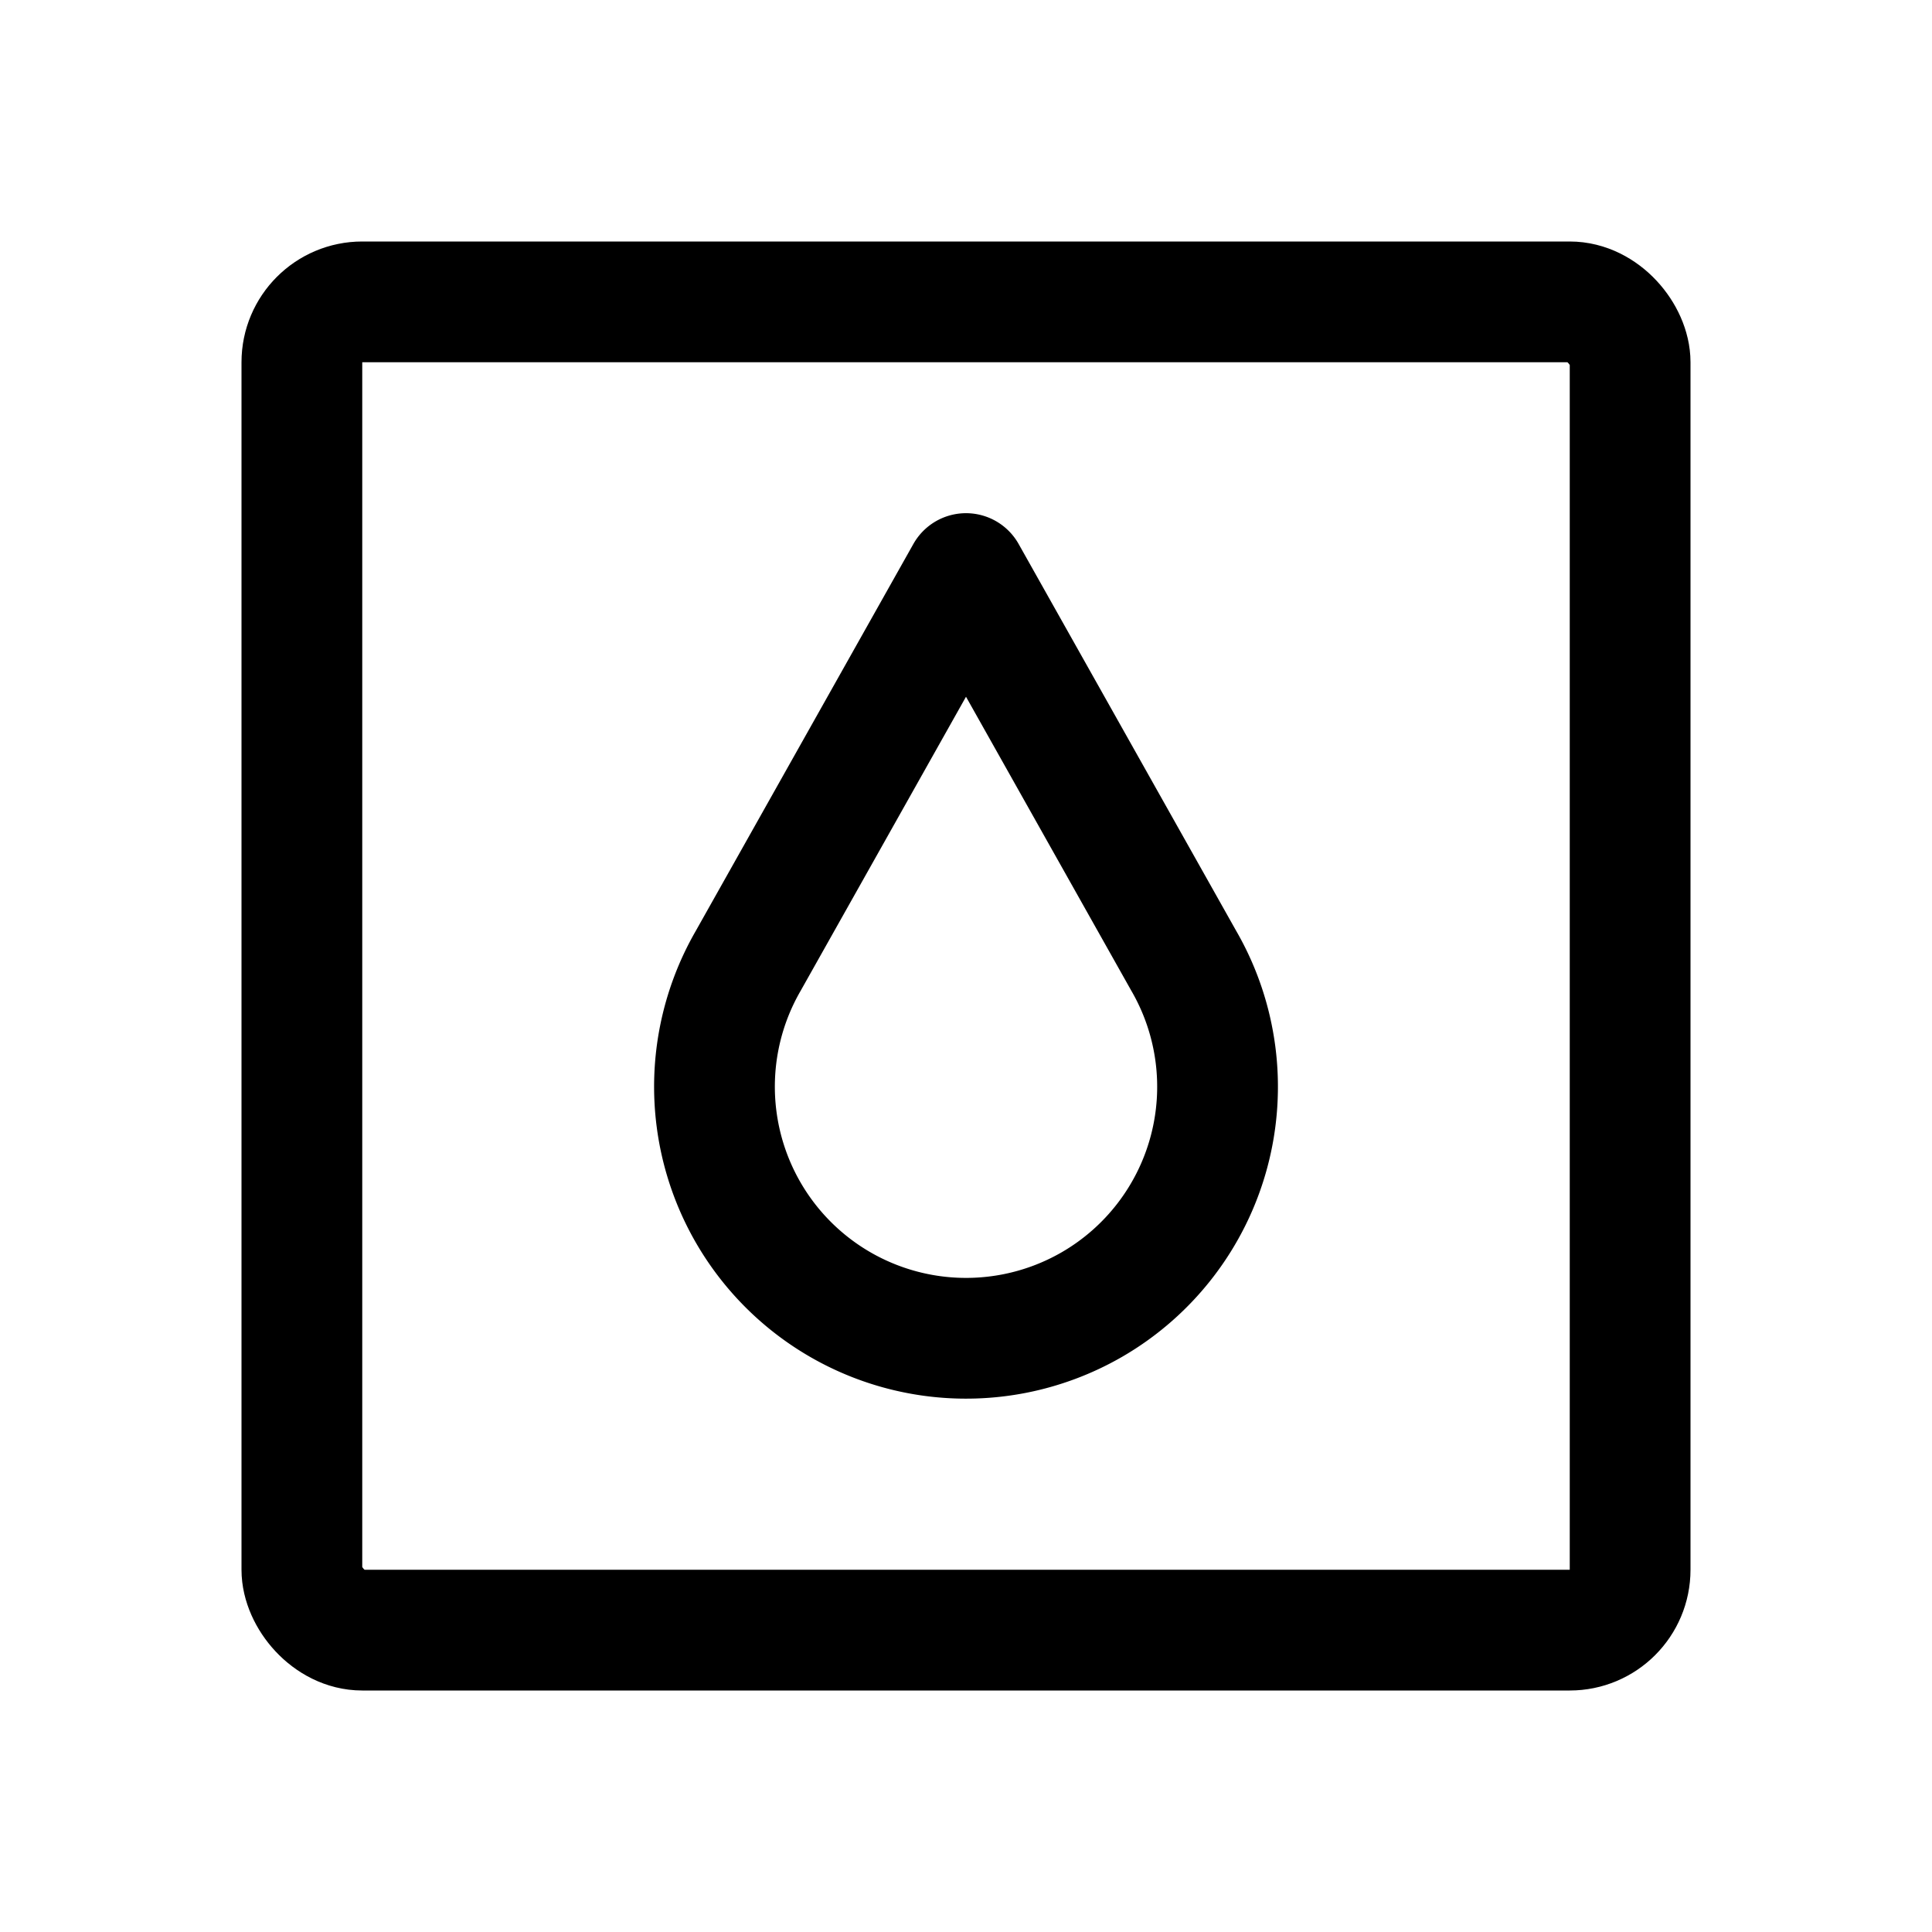 <svg xmlns="http://www.w3.org/2000/svg" width="192" height="192" fill="none" stroke="#000" stroke-linecap="round" stroke-linejoin="round" stroke-width="12" viewBox="0 0 192 192"><path d="M74.35 95.5 96 57l21.65 38.5m.001 0a25.003 25.003 0 0 1-9.151 34.151A25.002 25.002 0 0 1 74.35 95.5"/><rect width="132" height="132" x="30" y="30" rx="6"/></svg>